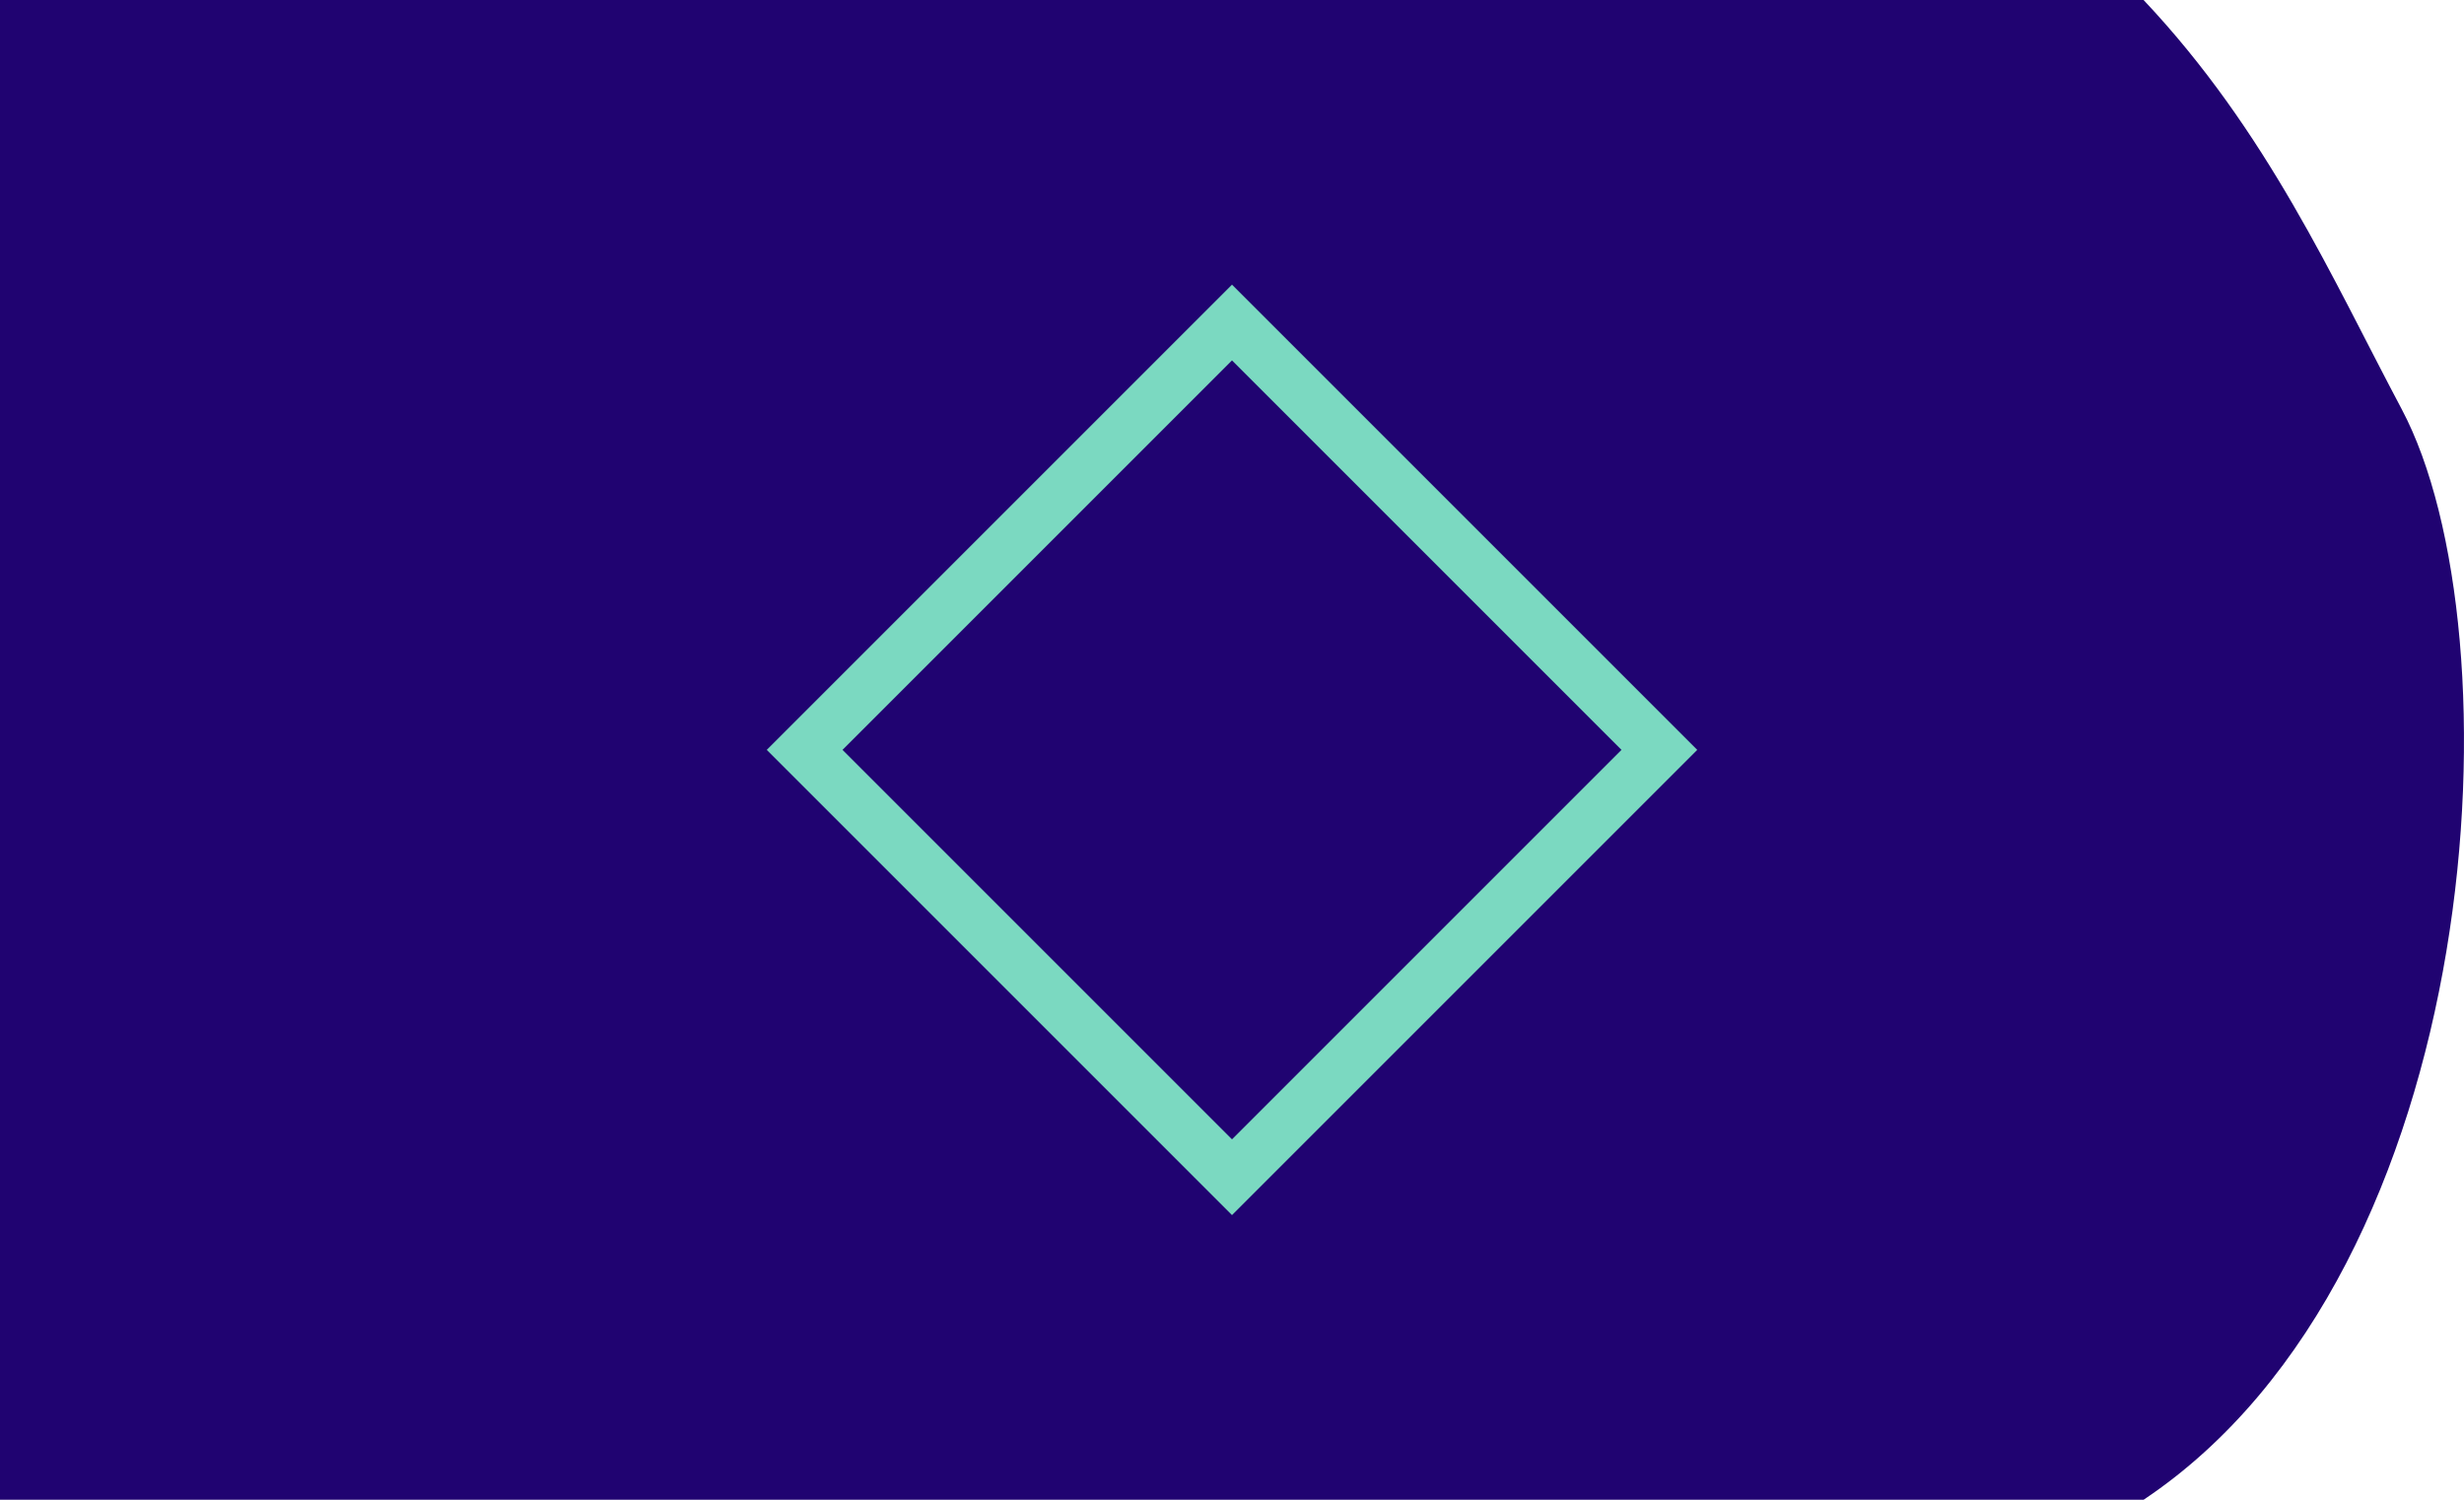 <?xml version="1.0" encoding="UTF-8" standalone="no"?>
<!-- Created with Inkscape (http://www.inkscape.org/) -->

<svg
   xmlns:dc="http://purl.org/dc/elements/1.1/"
   xmlns:cc="http://creativecommons.org/ns#"
   xmlns:rdf="http://www.w3.org/1999/02/22-rdf-syntax-ns#"
   xmlns:svg="http://www.w3.org/2000/svg"
   xmlns="http://www.w3.org/2000/svg"
   xmlns:sodipodi="http://sodipodi.sourceforge.net/DTD/sodipodi-0.dtd"
   xmlns:inkscape="http://www.inkscape.org/namespaces/inkscape"
   width="115mm"
   height="70mm"
   viewBox="0 0 115 70"
   version="1.1"
   id="svg1259"
   inkscape:version="0.92.4 (5da689c313, 2019-01-14)"
   sodipodi:docname="10.5.svg">
  <defs
     id="defs1253" />
  <sodipodi:namedview
     id="base"
     pagecolor="#ffffff"
     bordercolor="#666666"
     borderopacity="1.0"
     inkscape:pageopacity="0.0"
     inkscape:pageshadow="2"
     inkscape:zoom="1.4"
     inkscape:cx="100.44693"
     inkscape:cy="114.58119"
     inkscape:document-units="mm"
     inkscape:current-layer="g2040"
     showgrid="false"
     fit-margin-top="0"
     fit-margin-left="0"
     fit-margin-right="0"
     fit-margin-bottom="0"
     inkscape:window-width="1920"
     inkscape:window-height="1001"
     inkscape:window-x="-9"
     inkscape:window-y="-9"
     inkscape:window-maximized="1" />
  <g
     inkscape:label="Ebene 1"
     inkscape:groupmode="layer"
     id="layer1"
     transform="translate(-4.086,-97.55)">
    <g
       id="g1247"
       transform="translate(174.352,-22.9)"
       style="stroke-width:2.5;stroke-miterlimit:4;stroke-dasharray:none">
      <g
         id="g2008">
        <g
           id="g2040">
          <g
             id="g1961">
            <g
               id="g1931"
               transform="rotate(180,-109.498,163.612)"
               style="stroke-width:2.5;stroke-miterlimit:4;stroke-dasharray:none">
              <path
                 inkscape:connector-curvature="0"
                 style="fill:none;fill-opacity:1;stroke:#7bd9c1;stroke-width:2.5;stroke-linecap:butt;stroke-linejoin:miter;stroke-miterlimit:4;stroke-dasharray:none;stroke-opacity:1;paint-order:markers fill stroke"
                 d="m -90.68,145.006 v 37.242 h -37.242 l -1e-5,-37.242 z"
                 id="rect869-1-8" />
            </g>
            <path
               id="rect869-1"
               d="m -109.694,146.474 17.123,17.123 -17.123,17.123 -17.123,-17.123 z"
               style="fill:none;fill-opacity:1;stroke:#7bd9c1;stroke-width:2.146;stroke-linecap:butt;stroke-linejoin:miter;stroke-miterlimit:4;stroke-dasharray:none;stroke-opacity:1;paint-order:markers fill stroke"
               inkscape:connector-curvature="0" />
          </g>
          <g
             transform="translate(-3.071,-8.146)"
             id="g1965">
            <path
               transform="translate(-174.352,22.9)"
               style="fill:#200371;fill-opacity:1;stroke:none;stroke-width:0.1;stroke-linecap:butt;stroke-linejoin:miter;stroke-miterlimit:4;stroke-dasharray:none;stroke-opacity:1"
               d="M 7.157,105.697 H 107.203 c 5.802,6.157 8.798,12.982 12.042,19.088 5.521,10.39 4.067,40.141 -12.042,50.912 H 7.157 Z"
               id="path1963"
               inkscape:connector-curvature="0"
               sodipodi:nodetypes="ccsccc" />
          </g>
          <path
             inkscape:connector-curvature="0"
             style="fill:none;fill-opacity:1;stroke:#7bd9c1;stroke-width:2.5;stroke-linecap:butt;stroke-linejoin:miter;stroke-miterlimit:4;stroke-dasharray:none;stroke-opacity:1;paint-order:markers fill stroke"
             d="m -112.766,135.504 19.946,19.946 -19.946,19.946 -19.946,-19.946 z"
             id="rect869-1-0" />
        </g>
      </g>
    </g>
  </g>
</svg>
